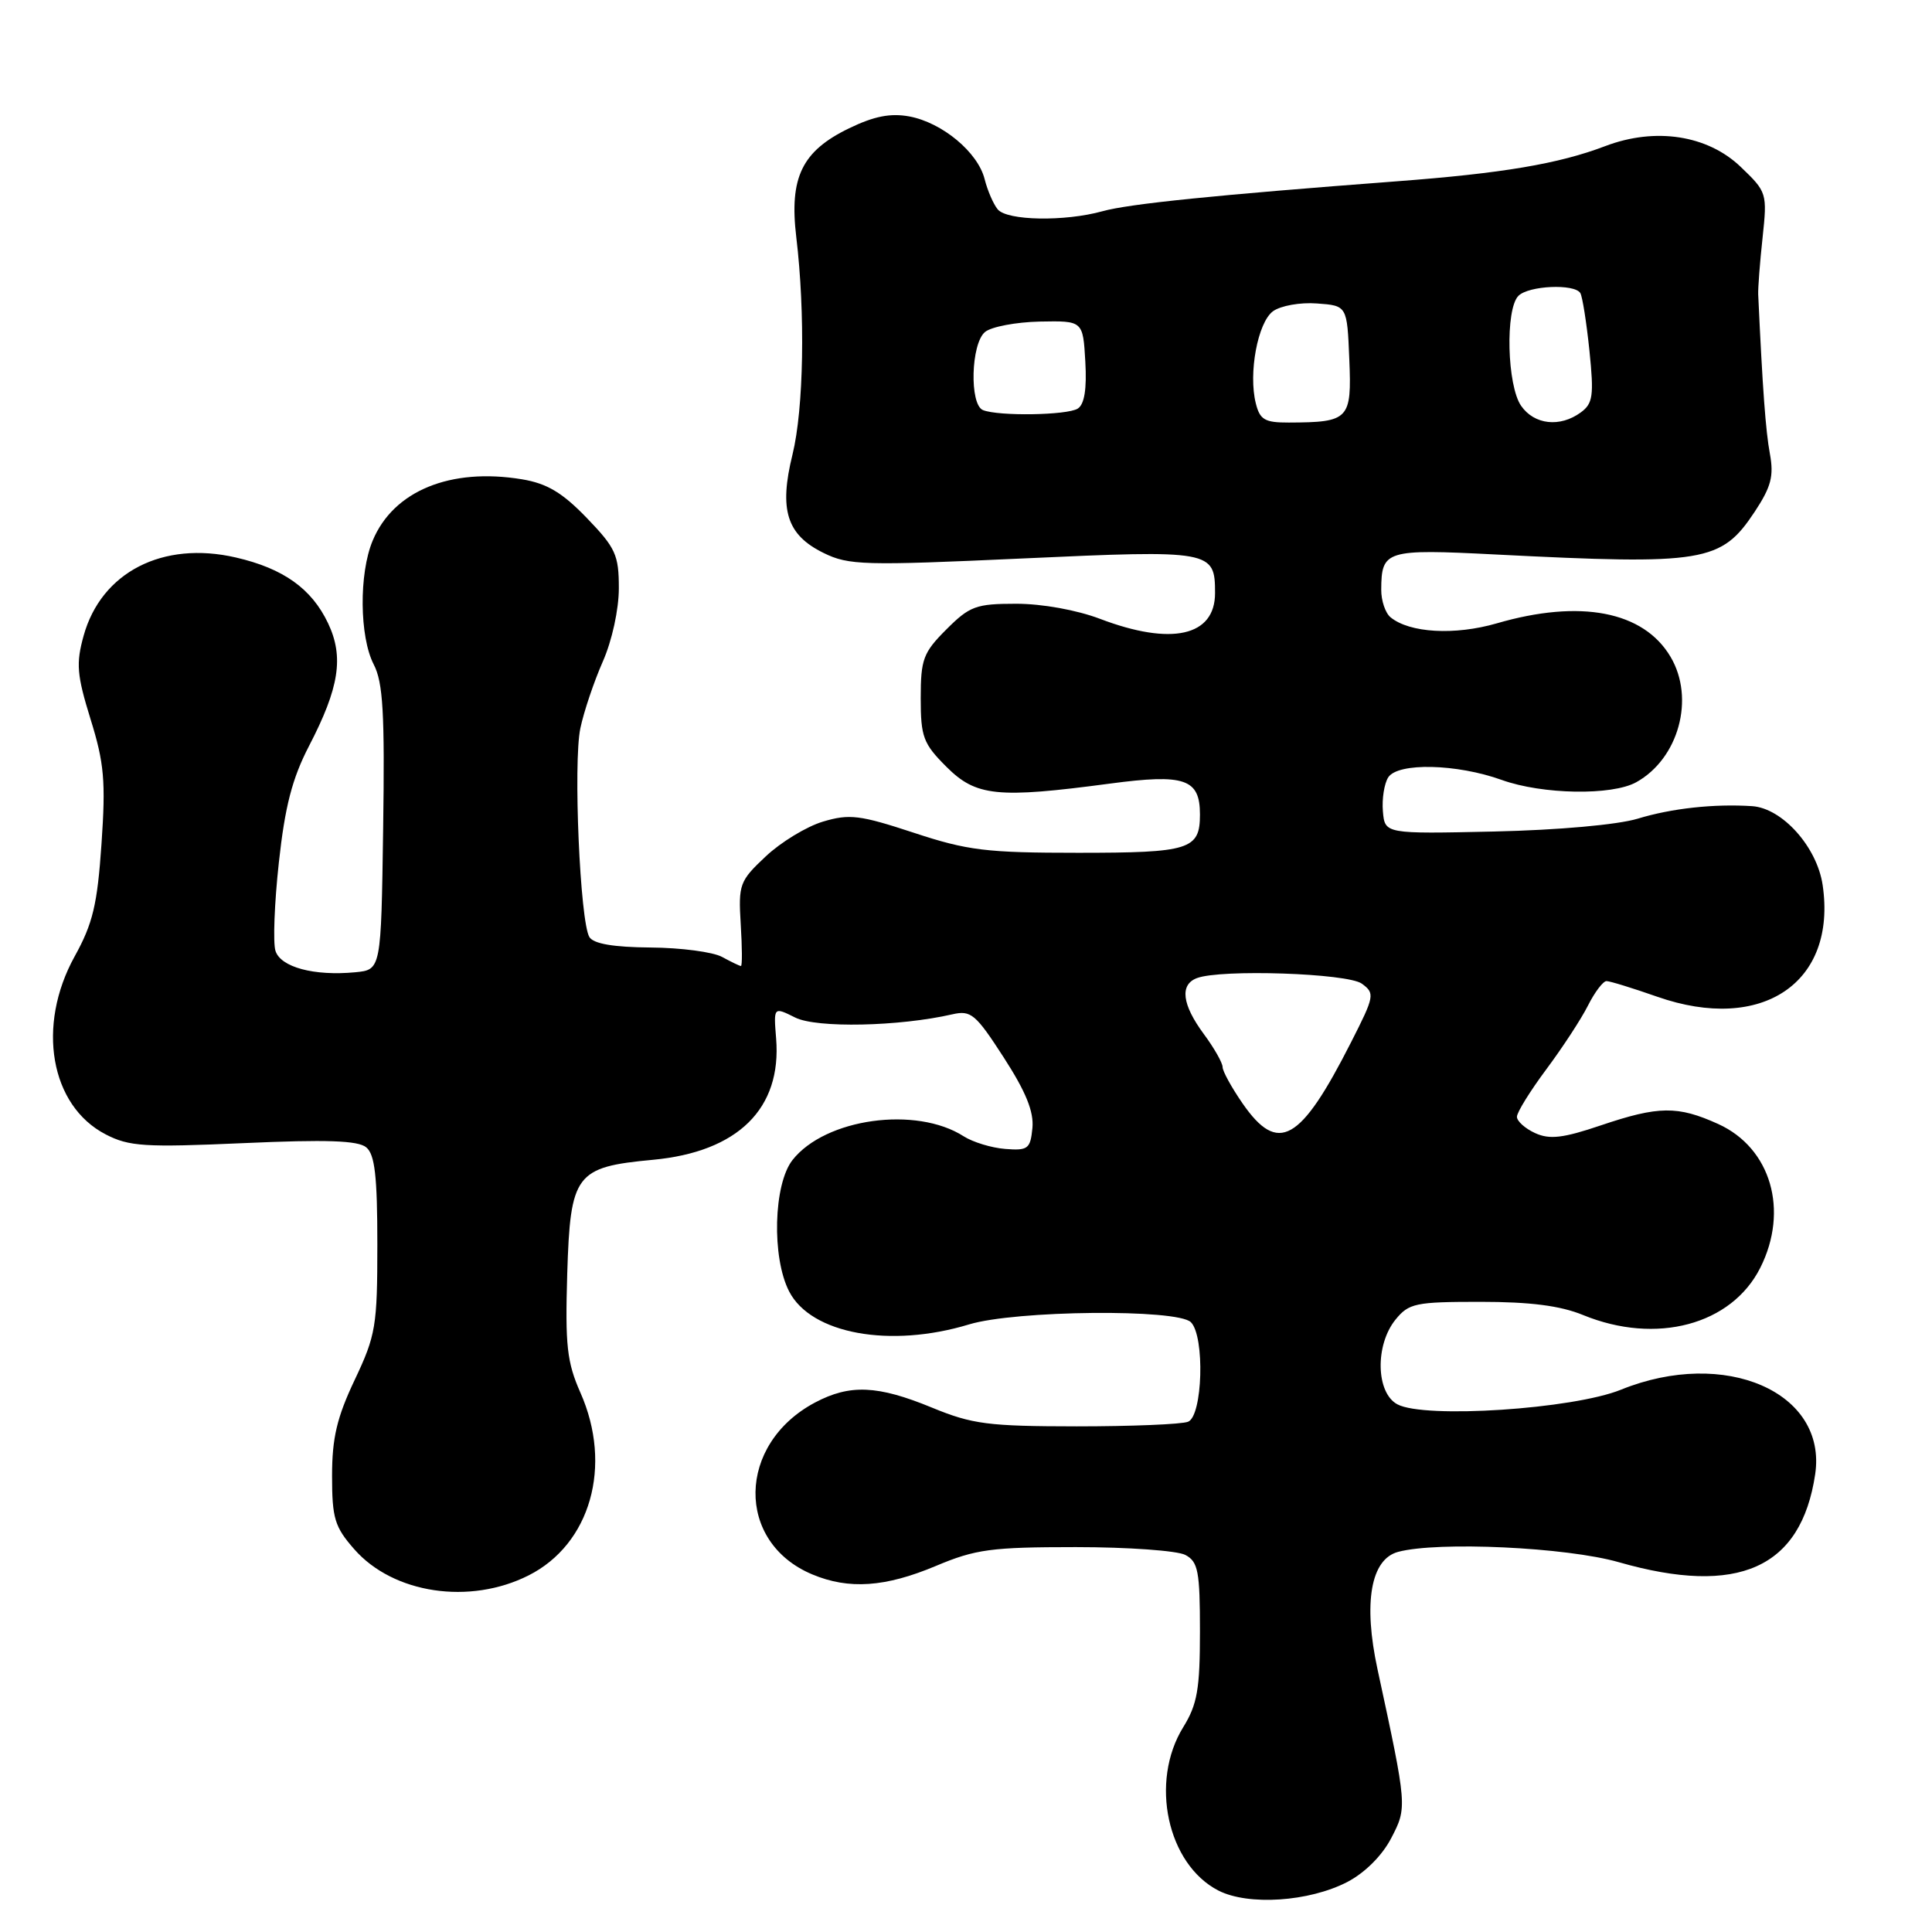 <?xml version="1.0" encoding="UTF-8" standalone="no"?>
<!DOCTYPE svg PUBLIC "-//W3C//DTD SVG 1.1//EN" "http://www.w3.org/Graphics/SVG/1.1/DTD/svg11.dtd" >
<svg xmlns="http://www.w3.org/2000/svg" xmlns:xlink="http://www.w3.org/1999/xlink" version="1.1" viewBox="0 0 256 256">
 <g >
 <path fill="currentColor"
d=" M 178.53 249.37 C 180.86 248.15 183.14 245.88 184.34 243.57 C 186.47 239.47 186.47 239.45 182.53 221.20 C 180.62 212.37 181.63 206.60 185.26 205.63 C 190.53 204.22 207.56 205.01 214.50 207.00 C 230.33 211.53 238.66 207.80 240.52 195.35 C 242.14 184.47 228.57 178.56 214.79 184.14 C 208.43 186.72 188.75 188.01 185.16 186.08 C 182.32 184.57 182.18 178.23 184.91 174.86 C 186.68 172.68 187.56 172.50 196.16 172.50 C 202.76 172.50 206.75 173.01 209.77 174.25 C 219.46 178.22 229.44 175.56 233.25 167.98 C 237.07 160.38 234.65 152.11 227.68 148.94 C 222.30 146.50 219.78 146.53 212.11 149.12 C 207.12 150.81 205.33 151.02 203.41 150.14 C 202.09 149.54 201.00 148.56 201.00 147.98 C 201.00 147.39 202.75 144.57 204.88 141.71 C 207.02 138.84 209.51 135.04 210.41 133.25 C 211.31 131.46 212.42 130.00 212.87 130.00 C 213.32 130.00 216.34 130.93 219.59 132.07 C 233.48 136.93 243.42 130.22 241.51 117.27 C 240.76 112.22 236.17 107.09 232.17 106.82 C 227.11 106.49 221.49 107.11 217.00 108.48 C 214.36 109.28 206.50 109.99 198.00 110.18 C 183.50 110.50 183.50 110.50 183.24 107.50 C 183.10 105.85 183.42 103.83 183.95 103.00 C 185.24 101.02 193.03 101.20 199.00 103.35 C 204.37 105.28 213.59 105.44 216.81 103.65 C 222.43 100.53 224.62 92.55 221.36 87.04 C 217.79 80.99 209.41 79.37 198.32 82.60 C 192.75 84.21 186.77 83.87 184.25 81.79 C 183.56 81.22 183.01 79.57 183.02 78.13 C 183.05 72.91 183.61 72.73 198.12 73.47 C 225.89 74.88 228.06 74.52 232.52 67.79 C 234.69 64.50 235.06 63.08 234.52 60.13 C 233.96 57.12 233.55 51.54 232.97 39.00 C 232.94 38.17 233.19 34.80 233.55 31.50 C 234.18 25.60 234.13 25.44 230.65 22.11 C 226.26 17.90 219.35 16.84 212.73 19.35 C 206.54 21.71 199.08 22.97 185.00 24.03 C 161.10 25.84 149.65 27.00 146.08 27.99 C 141.08 29.38 133.45 29.25 132.20 27.74 C 131.63 27.05 130.85 25.25 130.47 23.74 C 129.58 20.18 124.86 16.25 120.50 15.43 C 118.00 14.97 115.83 15.39 112.51 17.00 C 106.26 20.02 104.57 23.51 105.51 31.41 C 106.72 41.52 106.50 54.16 105.01 60.23 C 103.20 67.57 104.25 70.88 109.13 73.27 C 112.46 74.91 114.49 74.96 135.49 74.00 C 160.59 72.85 161.00 72.93 161.00 78.59 C 161.00 84.31 155.23 85.60 145.76 82.00 C 142.68 80.83 138.08 80.00 134.65 80.00 C 129.33 80.00 128.49 80.31 125.40 83.40 C 122.33 86.47 122.00 87.35 122.00 92.50 C 122.00 97.65 122.33 98.53 125.40 101.60 C 129.33 105.53 132.14 105.82 147.08 103.83 C 156.99 102.51 159.00 103.20 159.00 107.92 C 159.00 112.58 157.66 113.00 142.87 113.00 C 130.69 113.00 128.22 112.70 121.07 110.34 C 113.93 107.99 112.55 107.82 109.04 108.87 C 106.87 109.52 103.45 111.60 101.45 113.49 C 97.99 116.74 97.83 117.19 98.15 122.46 C 98.34 125.51 98.36 128.00 98.18 128.00 C 98.01 128.00 96.89 127.46 95.68 126.80 C 94.48 126.14 90.22 125.58 86.21 125.55 C 81.29 125.51 78.66 125.06 78.10 124.17 C 76.86 122.16 75.94 101.05 76.90 96.50 C 77.36 94.30 78.70 90.33 79.87 87.67 C 81.10 84.89 82.00 80.75 82.00 77.93 C 82.00 73.53 81.57 72.59 77.75 68.63 C 74.51 65.27 72.48 64.06 69.17 63.51 C 59.68 61.94 52.13 65.04 49.38 71.64 C 47.55 76.01 47.63 84.37 49.52 88.04 C 50.76 90.43 50.99 94.51 50.77 109.74 C 50.50 128.50 50.50 128.50 47.07 128.83 C 41.62 129.35 37.18 128.16 36.50 125.99 C 36.16 124.93 36.36 119.66 36.95 114.28 C 37.76 106.84 38.72 103.15 40.94 98.86 C 44.96 91.12 45.59 87.05 43.47 82.58 C 41.29 77.99 37.54 75.32 31.25 73.87 C 21.57 71.63 13.42 75.82 11.08 84.24 C 10.06 87.92 10.18 89.42 12.00 95.30 C 13.81 101.11 14.02 103.52 13.45 111.80 C 12.90 119.87 12.30 122.38 9.89 126.73 C 4.81 135.93 6.66 146.51 14.00 150.31 C 17.11 151.92 19.15 152.05 32.28 151.47 C 43.27 150.98 47.44 151.12 48.53 152.03 C 49.67 152.97 50.00 155.86 50.00 164.87 C 50.00 175.71 49.80 176.93 47.00 182.84 C 44.64 187.82 44.00 190.55 44.00 195.55 C 44.00 201.19 44.34 202.32 46.95 205.29 C 52.11 211.17 62.23 212.69 70.04 208.75 C 78.25 204.61 81.20 194.23 76.91 184.54 C 75.12 180.49 74.88 178.27 75.16 168.82 C 75.57 155.54 76.24 154.64 86.51 153.68 C 97.78 152.63 103.60 146.90 102.84 137.60 C 102.50 133.40 102.50 133.40 105.37 134.83 C 108.20 136.25 119.16 136.02 126.20 134.40 C 128.66 133.84 129.28 134.36 133.00 140.12 C 135.94 144.67 137.01 147.31 136.80 149.48 C 136.53 152.23 136.21 152.48 133.20 152.24 C 131.38 152.10 128.91 151.34 127.70 150.57 C 121.40 146.52 109.35 148.19 105.01 153.71 C 102.49 156.92 102.24 166.63 104.57 171.13 C 107.47 176.75 117.94 178.67 128.41 175.49 C 134.57 173.62 156.01 173.41 157.80 175.20 C 159.67 177.07 159.36 187.65 157.42 188.39 C 156.55 188.73 149.91 189.00 142.67 189.00 C 130.95 188.99 128.84 188.72 123.50 186.52 C 116.29 183.55 112.62 183.39 107.98 185.85 C 97.64 191.35 97.44 204.36 107.64 208.62 C 112.48 210.65 117.31 210.31 124.00 207.50 C 129.27 205.28 131.35 205.00 142.54 205.00 C 149.46 205.00 156.00 205.47 157.07 206.04 C 158.76 206.94 159.00 208.20 159.00 216.17 C 159.00 223.81 158.65 225.84 156.79 228.85 C 152.31 236.09 154.67 247.03 161.45 250.51 C 165.41 252.53 173.45 252.00 178.53 249.37 Z  M 164.64 146.20 C 163.19 144.10 162.00 141.94 162.00 141.39 C 162.00 140.84 160.88 138.86 159.50 137.00 C 156.63 133.11 156.30 130.48 158.58 129.61 C 161.75 128.39 178.56 128.96 180.45 130.34 C 182.20 131.62 182.14 131.98 179.03 138.09 C 172.30 151.35 169.36 153.01 164.64 146.20 Z  M 166.40 53.44 C 165.40 49.46 166.66 42.72 168.68 41.24 C 169.69 40.51 172.29 40.04 174.50 40.21 C 178.50 40.50 178.50 40.50 178.79 47.62 C 179.12 55.59 178.77 55.96 170.77 55.99 C 167.59 56.00 166.94 55.62 166.40 53.44 Z  M 201.56 53.78 C 199.69 51.11 199.44 40.96 201.20 39.20 C 202.56 37.84 208.61 37.57 209.40 38.83 C 209.68 39.29 210.22 42.73 210.61 46.48 C 211.22 52.44 211.07 53.47 209.46 54.65 C 206.71 56.66 203.31 56.29 201.56 53.78 Z  M 130.25 54.34 C 128.44 53.61 128.65 45.54 130.52 43.99 C 131.35 43.30 134.61 42.68 137.77 42.61 C 143.50 42.50 143.50 42.50 143.81 47.91 C 144.02 51.55 143.69 53.58 142.81 54.14 C 141.41 55.03 132.32 55.17 130.25 54.34 Z "/>
</g>
</svg>